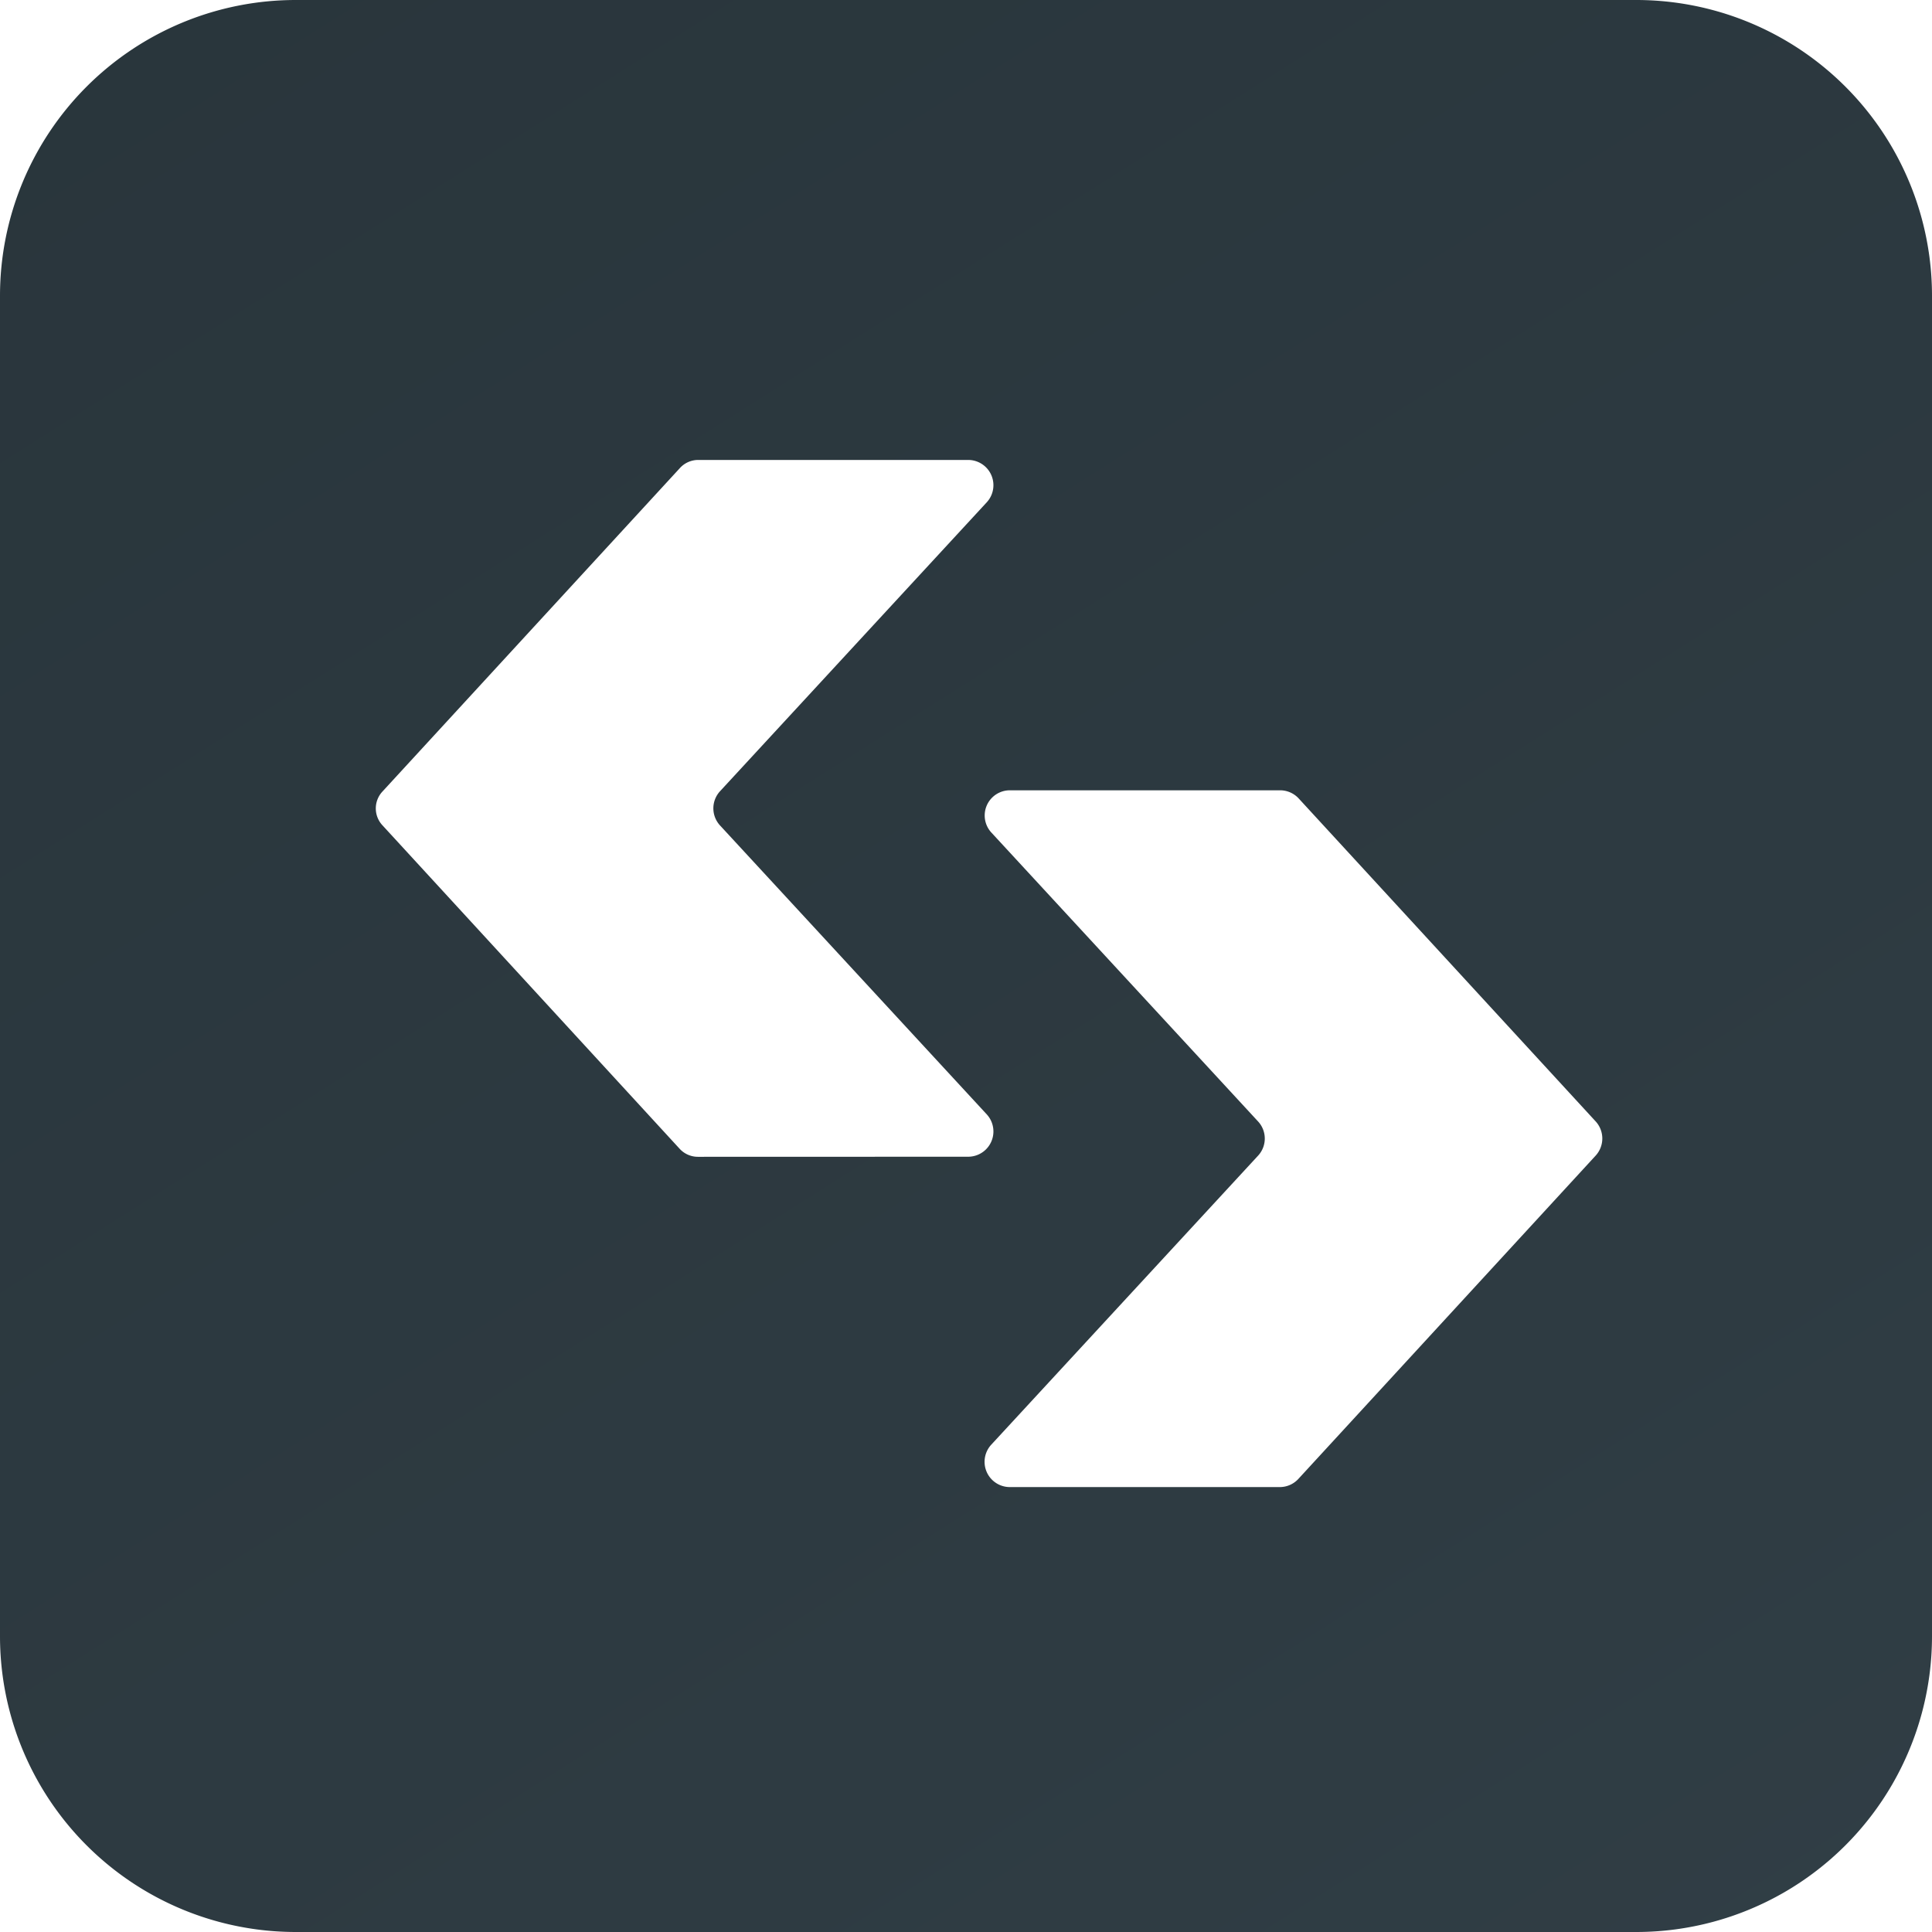 <svg xmlns="http://www.w3.org/2000/svg" xmlns:xlink="http://www.w3.org/1999/xlink" viewBox="0 0 234.05 234.05"><defs><style>.cls-1{fill:url(#linear-gradient);}</style><linearGradient id="linear-gradient" x1="-45.86" y1="-141.09" x2="332.19" y2="457.99" gradientUnits="userSpaceOnUse"><stop offset="0" stop-color="#263238"/><stop offset="0.54" stop-color="#2e3b42"/><stop offset="1" stop-color="#37474f"/></linearGradient></defs><g id="Layer_2" data-name="Layer 2"><g id="LAYER_1-2" data-name="LAYER 1"><path class="cls-1" d="M198.22,0H35.83A35.83,35.83,0,0,0,0,35.83V198.22a35.83,35.83,0,0,0,35.83,35.83H198.22a35.83,35.83,0,0,0,35.83-35.83V35.83A35.83,35.83,0,0,0,198.22,0ZM84.56,140.14a3,3,0,0,1-2.25-1L46.35,100a3,3,0,0,1,0-4.13l36-39.15a3,3,0,0,1,2.25-1H117.3a3.06,3.06,0,0,1,2.24,5.13l-32.31,35a3.06,3.06,0,0,0,0,4.15l32.31,35a3.06,3.06,0,0,1-2.24,5.13ZM193.3,140l-36,39.15a3.06,3.06,0,0,1-2.25,1H122.35A3.06,3.06,0,0,1,120.1,175l32.31-35a3.05,3.05,0,0,0,0-4.14l-32.31-35a3.05,3.05,0,0,1,2.25-5.12h32.74a3.06,3.06,0,0,1,2.25,1l36,39.15A3.07,3.07,0,0,1,193.3,140Z"/></g></g></svg>